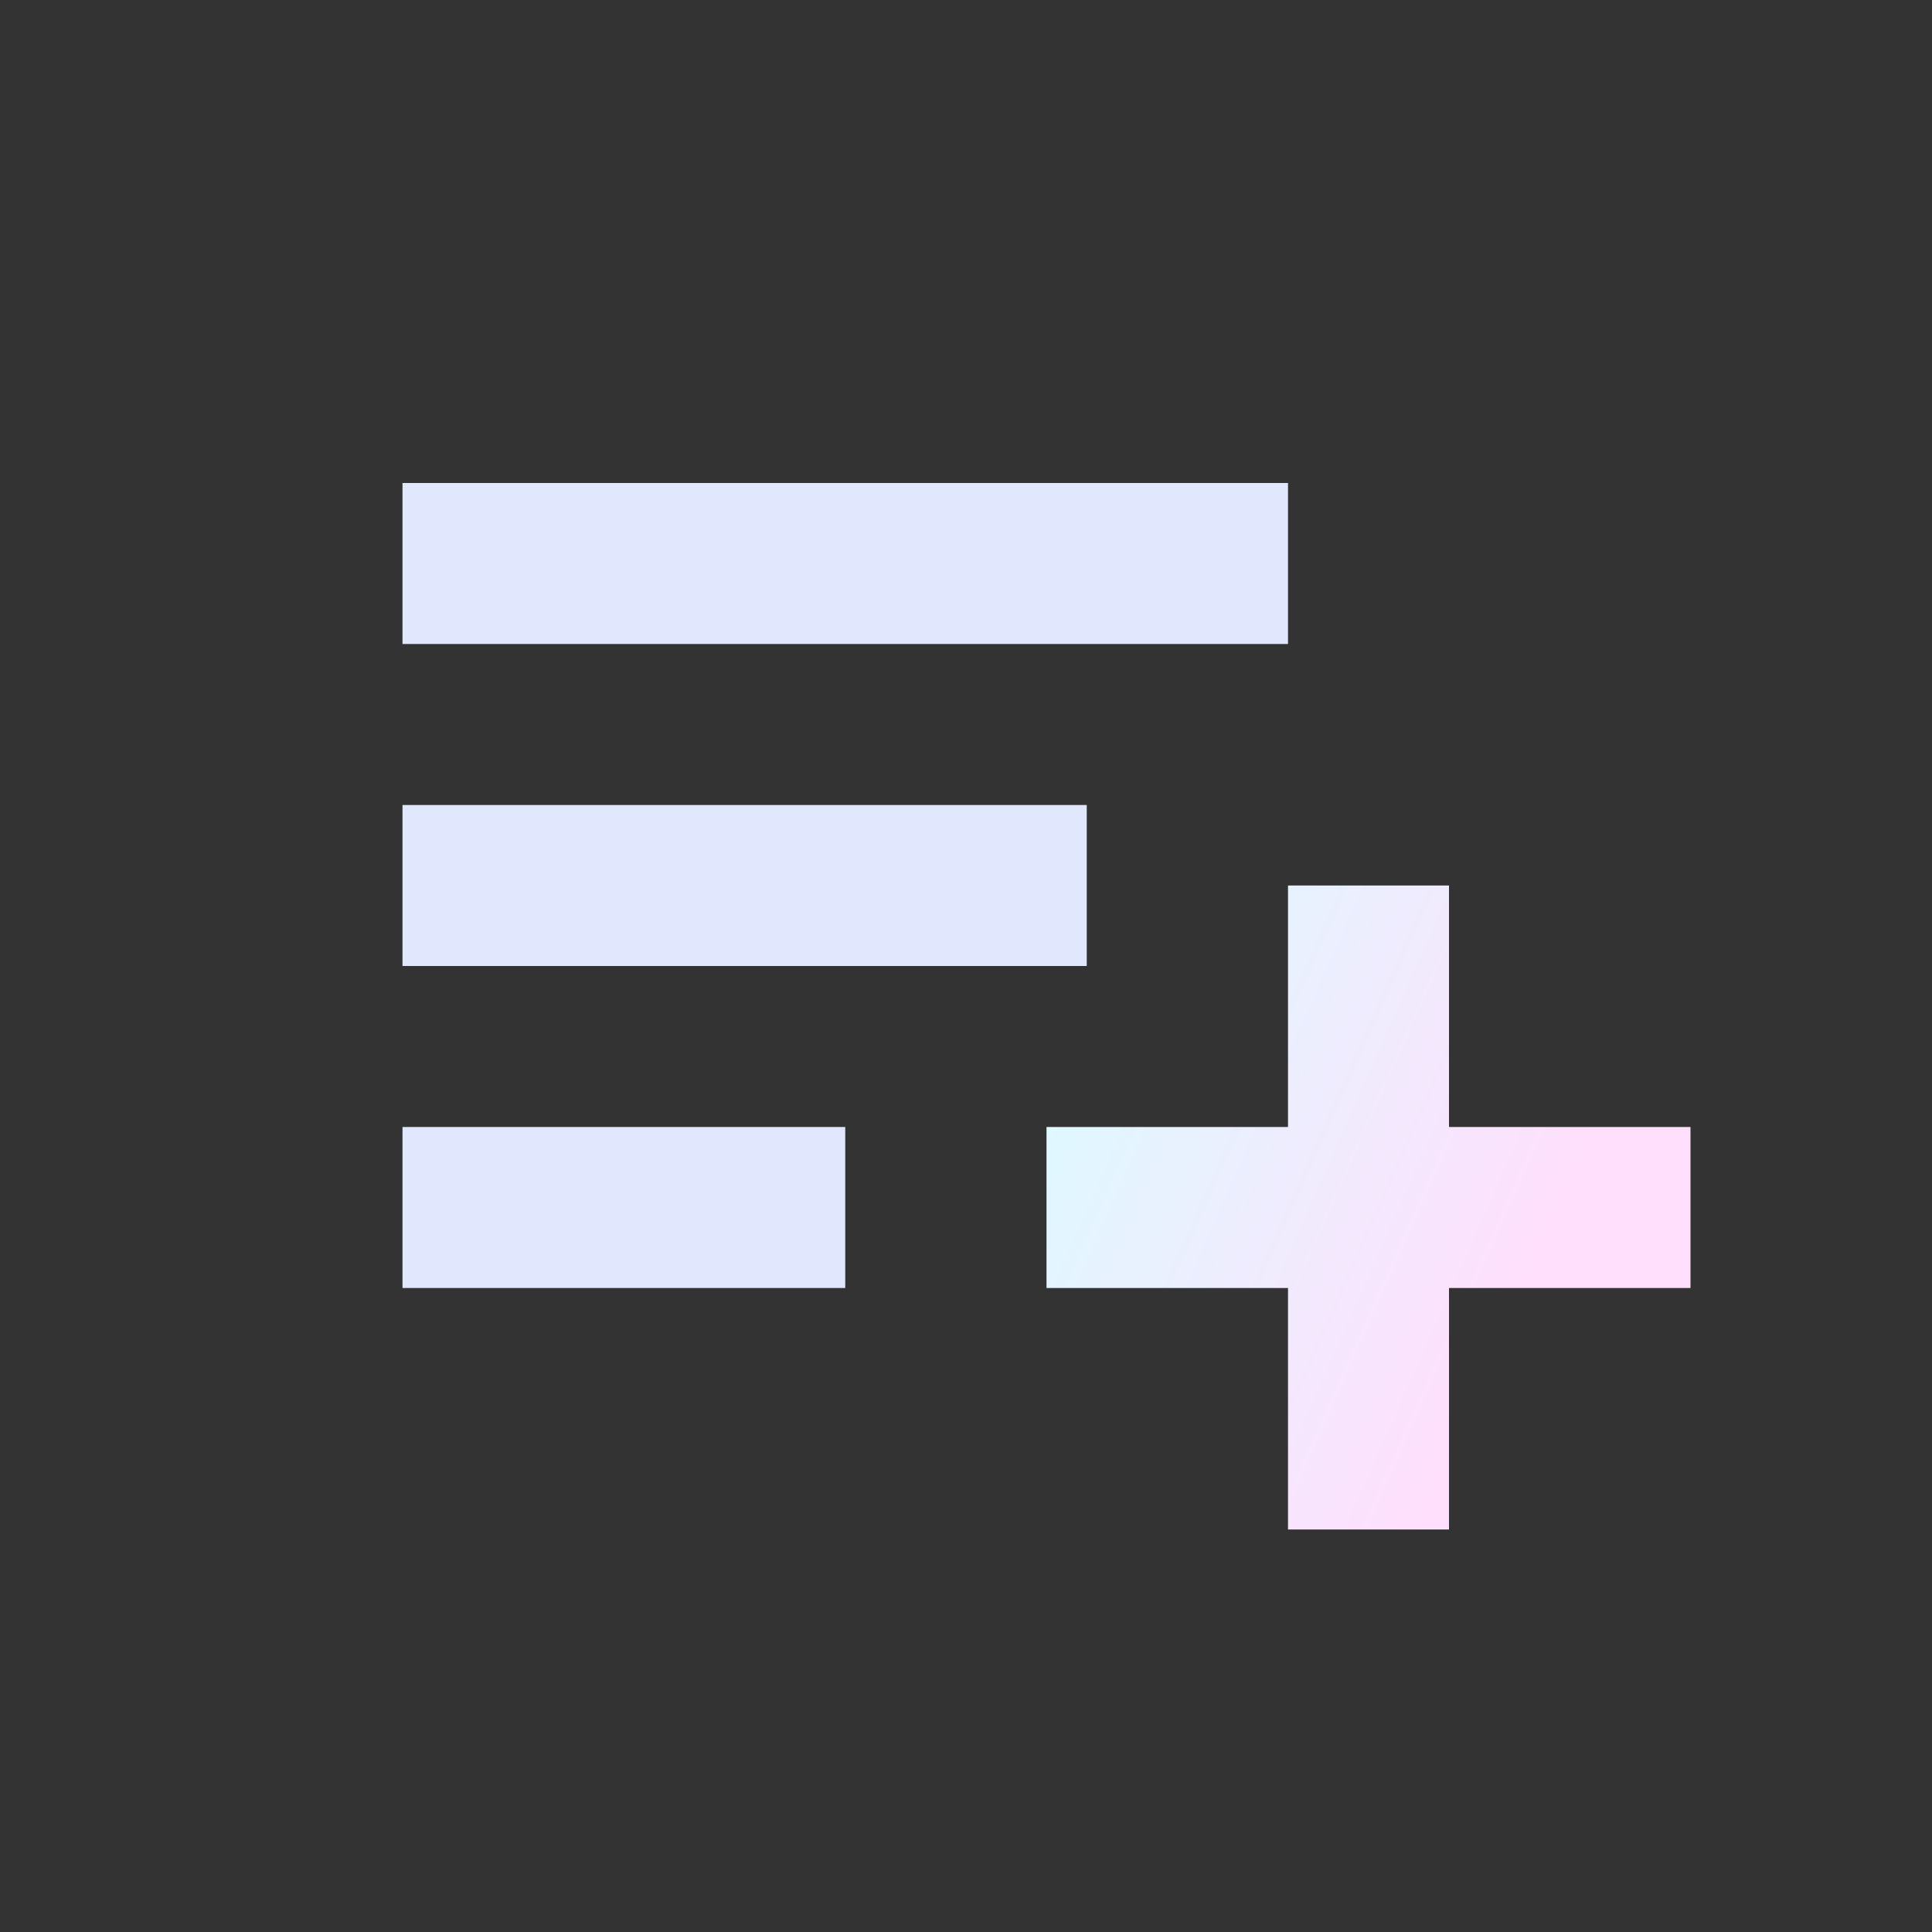 <svg width="24" height="24" viewBox="0 0 24 24" fill="none" xmlns="http://www.w3.org/2000/svg">
<rect x="0" y="0" width="24" height="24" fill="#333333" stroke="none"/>
<path d="M5 10H13.5V12H5V10ZM5 8H16V6H5V8ZM5 16H10.5V14H5V16Z" fill="#E1E8FD"/>
<path d="M18 14H21V16H18V19H16V16H13V14H16V11H18V14Z" fill="url(#paint0_linear_9430_13155)"/>
<defs>
<linearGradient id="paint0_linear_9430_13155" x1="13.821" y1="11.483" x2="19.82" y2="14.142" gradientUnits="userSpaceOnUse">
<stop stop-color="#DEF9FF"/>
<stop offset="1" stop-color="#FFDFFC"/>
</linearGradient>
</defs>
</svg>
